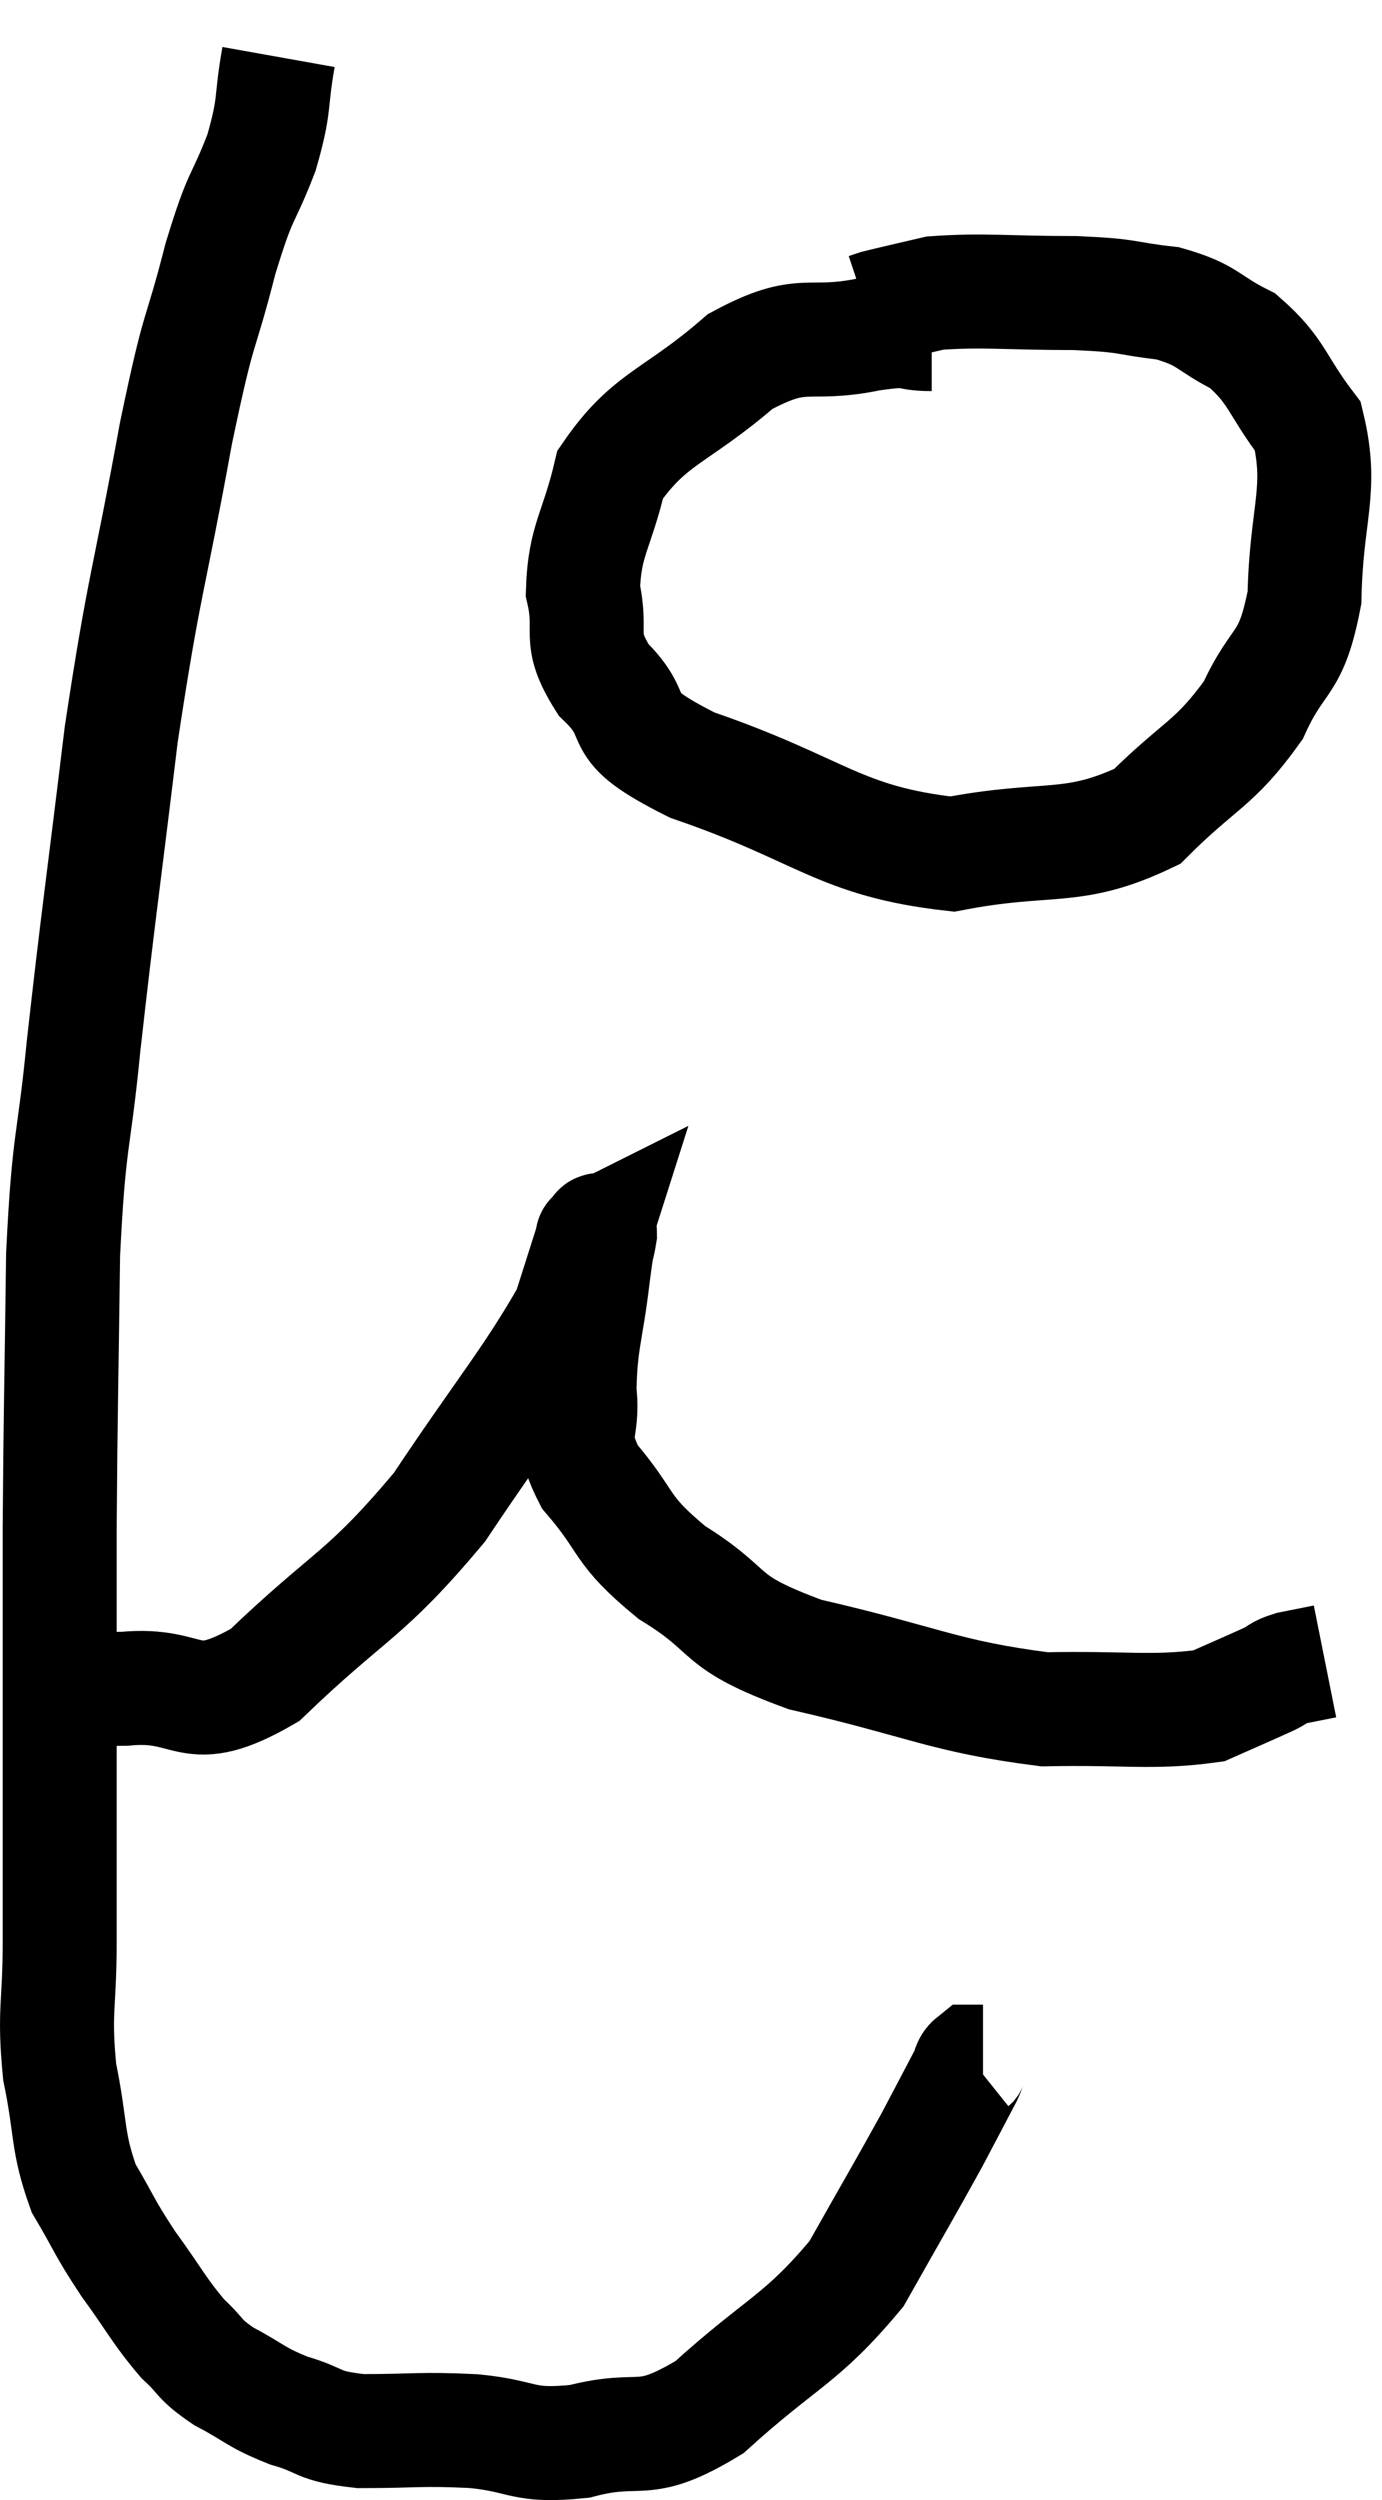 <svg xmlns="http://www.w3.org/2000/svg" viewBox="7.413 2 24.247 43.85" width="24.247" height="43.85"><path d="M 12.3 3 C 12.15 3.84, 12.255 3.795, 12 4.68 C 11.64 5.61, 11.655 5.31, 11.28 6.54 C 10.89 8.07, 10.935 7.515, 10.5 9.6 C 10.02 12.24, 9.945 12.195, 9.54 14.88 C 9.21 17.61, 9.135 18.06, 8.88 20.34 C 8.7 22.17, 8.625 21.885, 8.52 24 C 8.49 26.4, 8.475 26.685, 8.46 28.8 C 8.46 30.63, 8.46 30.645, 8.46 32.46 C 8.46 34.26, 8.46 34.59, 8.46 36.06 C 8.46 37.2, 8.355 37.26, 8.46 38.34 C 8.67 39.36, 8.58 39.54, 8.88 40.38 C 9.27 41.04, 9.225 41.04, 9.66 41.7 C 10.14 42.36, 10.2 42.525, 10.62 43.02 C 10.98 43.35, 10.875 43.365, 11.34 43.68 C 11.91 43.98, 11.88 44.04, 12.48 44.28 C 13.11 44.46, 12.93 44.55, 13.74 44.64 C 14.73 44.64, 14.76 44.595, 15.72 44.64 C 16.65 44.73, 16.545 44.925, 17.58 44.82 C 18.72 44.52, 18.645 44.955, 19.86 44.22 C 21.15 43.05, 21.465 43.05, 22.44 41.88 C 23.1 40.71, 23.28 40.41, 23.76 39.54 C 24.06 38.97, 24.18 38.745, 24.36 38.4 C 24.42 38.28, 24.405 38.22, 24.48 38.16 C 24.57 38.16, 24.615 38.16, 24.66 38.16 L 24.66 38.16" fill="none" stroke="black" stroke-width="2"></path><path d="M 8.52 31.44 C 9.06 31.53, 8.715 31.635, 9.6 31.62 C 10.83 31.5, 10.68 32.175, 12.06 31.38 C 13.59 29.91, 13.785 30.03, 15.12 28.44 C 16.26 26.73, 16.725 26.205, 17.4 25.02 C 17.61 24.36, 17.715 24.03, 17.82 23.7 C 17.82 23.7, 17.79 23.715, 17.82 23.7 C 17.88 23.67, 17.94 23.475, 17.94 23.64 C 17.88 24, 17.91 23.67, 17.82 24.36 C 17.7 25.38, 17.595 25.515, 17.58 26.4 C 17.67 27.15, 17.355 27.105, 17.76 27.9 C 18.48 28.74, 18.255 28.8, 19.2 29.58 C 20.37 30.3, 19.905 30.42, 21.54 31.02 C 23.64 31.5, 23.97 31.755, 25.74 31.98 C 27.18 31.95, 27.63 32.055, 28.62 31.92 C 29.16 31.68, 29.34 31.605, 29.7 31.44 C 29.88 31.35, 29.82 31.335, 30.06 31.26 C 30.36 31.2, 30.51 31.17, 30.66 31.14 L 30.66 31.14" fill="none" stroke="black" stroke-width="2"></path><path d="M 23.76 7.86 C 23.22 7.86, 23.52 7.74, 22.68 7.86 C 21.54 8.1, 21.54 7.725, 20.4 8.34 C 19.26 9.33, 18.81 9.315, 18.12 10.32 C 17.88 11.34, 17.67 11.46, 17.64 12.36 C 17.82 13.14, 17.52 13.155, 18 13.92 C 18.78 14.67, 18.03 14.655, 19.56 15.42 C 21.84 16.2, 22.125 16.755, 24.12 16.98 C 25.83 16.65, 26.22 16.95, 27.54 16.32 C 28.47 15.39, 28.71 15.42, 29.4 14.46 C 29.85 13.47, 30.06 13.725, 30.3 12.48 C 30.33 10.98, 30.63 10.605, 30.36 9.48 C 29.79 8.73, 29.835 8.52, 29.22 7.98 C 28.56 7.65, 28.635 7.53, 27.9 7.32 C 27.09 7.23, 27.3 7.185, 26.28 7.14 C 25.05 7.14, 24.69 7.08, 23.82 7.14 C 23.31 7.26, 23.1 7.305, 22.8 7.38 L 22.62 7.44" fill="none" stroke="black" stroke-width="2"></path></svg>